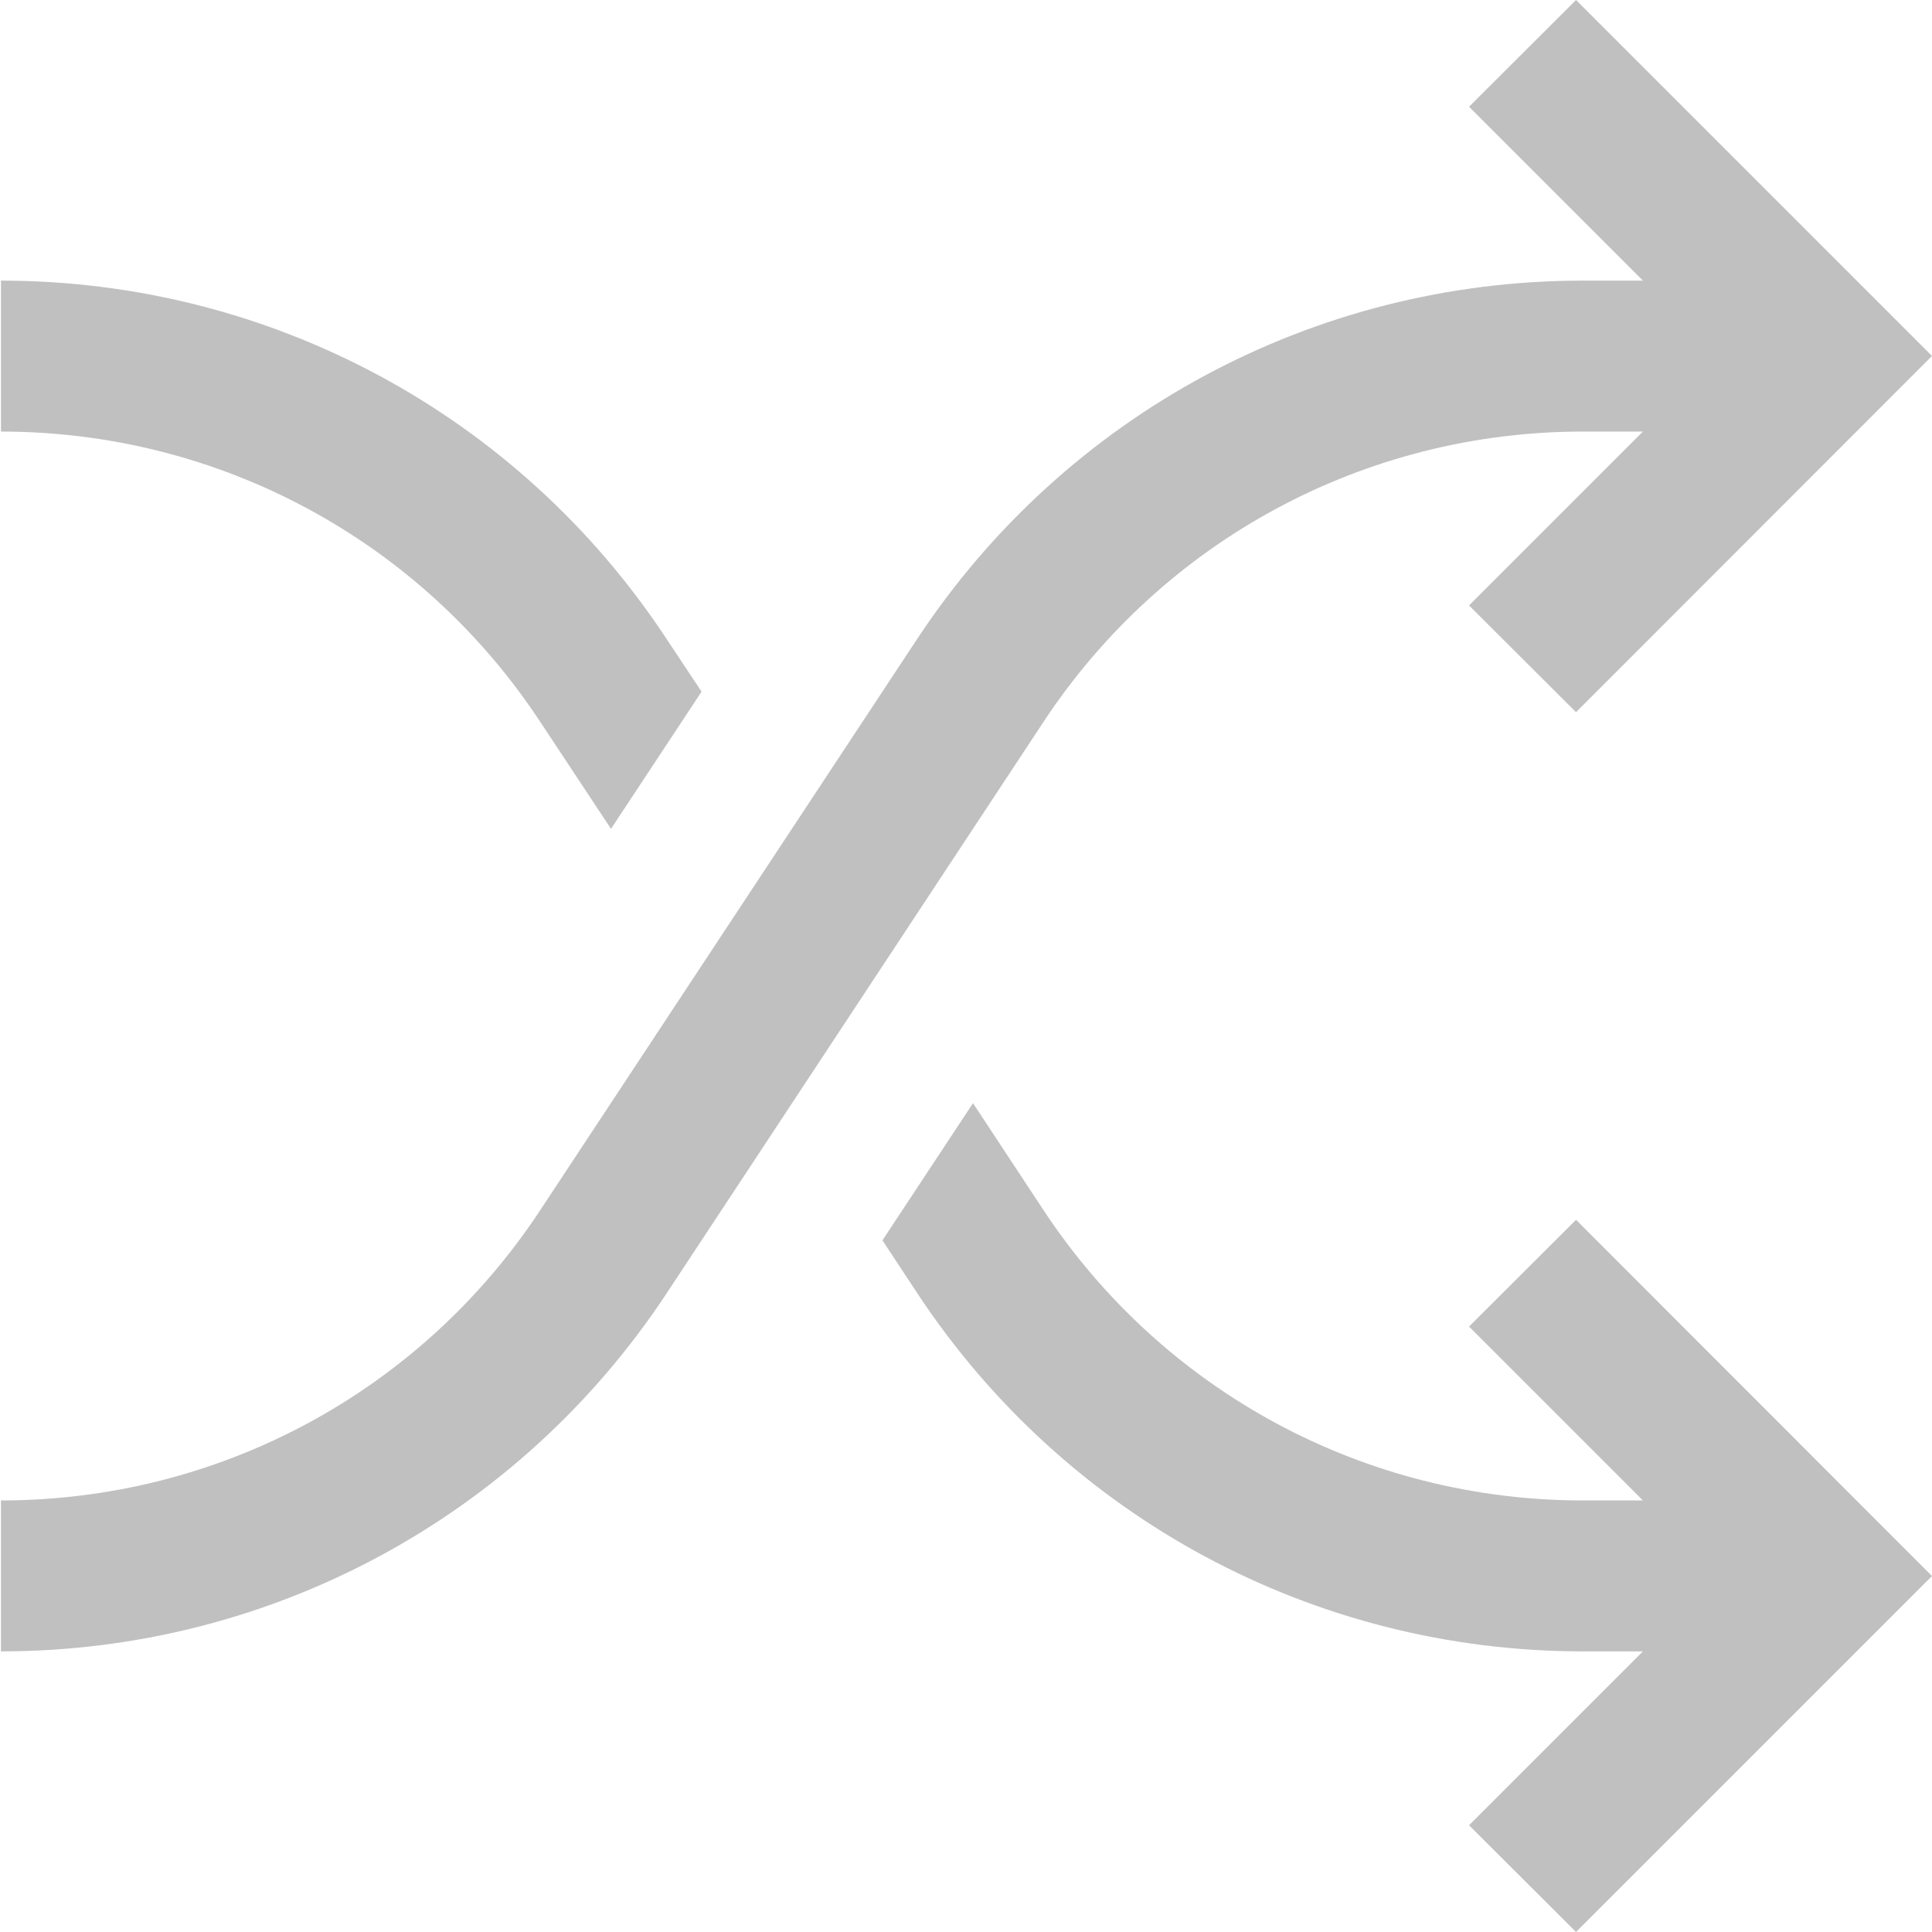 <svg width="8" height="8" viewBox="0 0 8 8" fill="none" xmlns="http://www.w3.org/2000/svg">
<path d="M2.905 2.864L2.53 3.432L2.237 2.989C1.741 2.236 0.906 1.787 0.004 1.787L0.004 1.162C1.117 1.162 2.147 1.716 2.759 2.644L2.905 2.864ZM6.526 8L8 6.526L6.526 5.051L6.083 5.493L6.803 6.213L6.554 6.213C5.653 6.213 4.818 5.764 4.321 5.011L4.029 4.568L3.654 5.136L3.799 5.356C4.412 6.284 5.442 6.838 6.554 6.838L6.803 6.838L6.083 7.558L6.526 8ZM2.76 5.356L4.321 2.989C4.818 2.236 5.653 1.787 6.554 1.787L6.803 1.787L6.083 2.507L6.526 2.949L8 1.474L6.526 -6.44492e-08L6.083 0.442L6.803 1.162L6.554 1.162C5.442 1.162 4.412 1.716 3.799 2.644L2.237 5.011C1.741 5.764 0.906 6.213 0.004 6.213L0.004 6.838C1.117 6.838 2.147 6.284 2.76 5.356Z" fill="#C0C0C1"/>
</svg>
